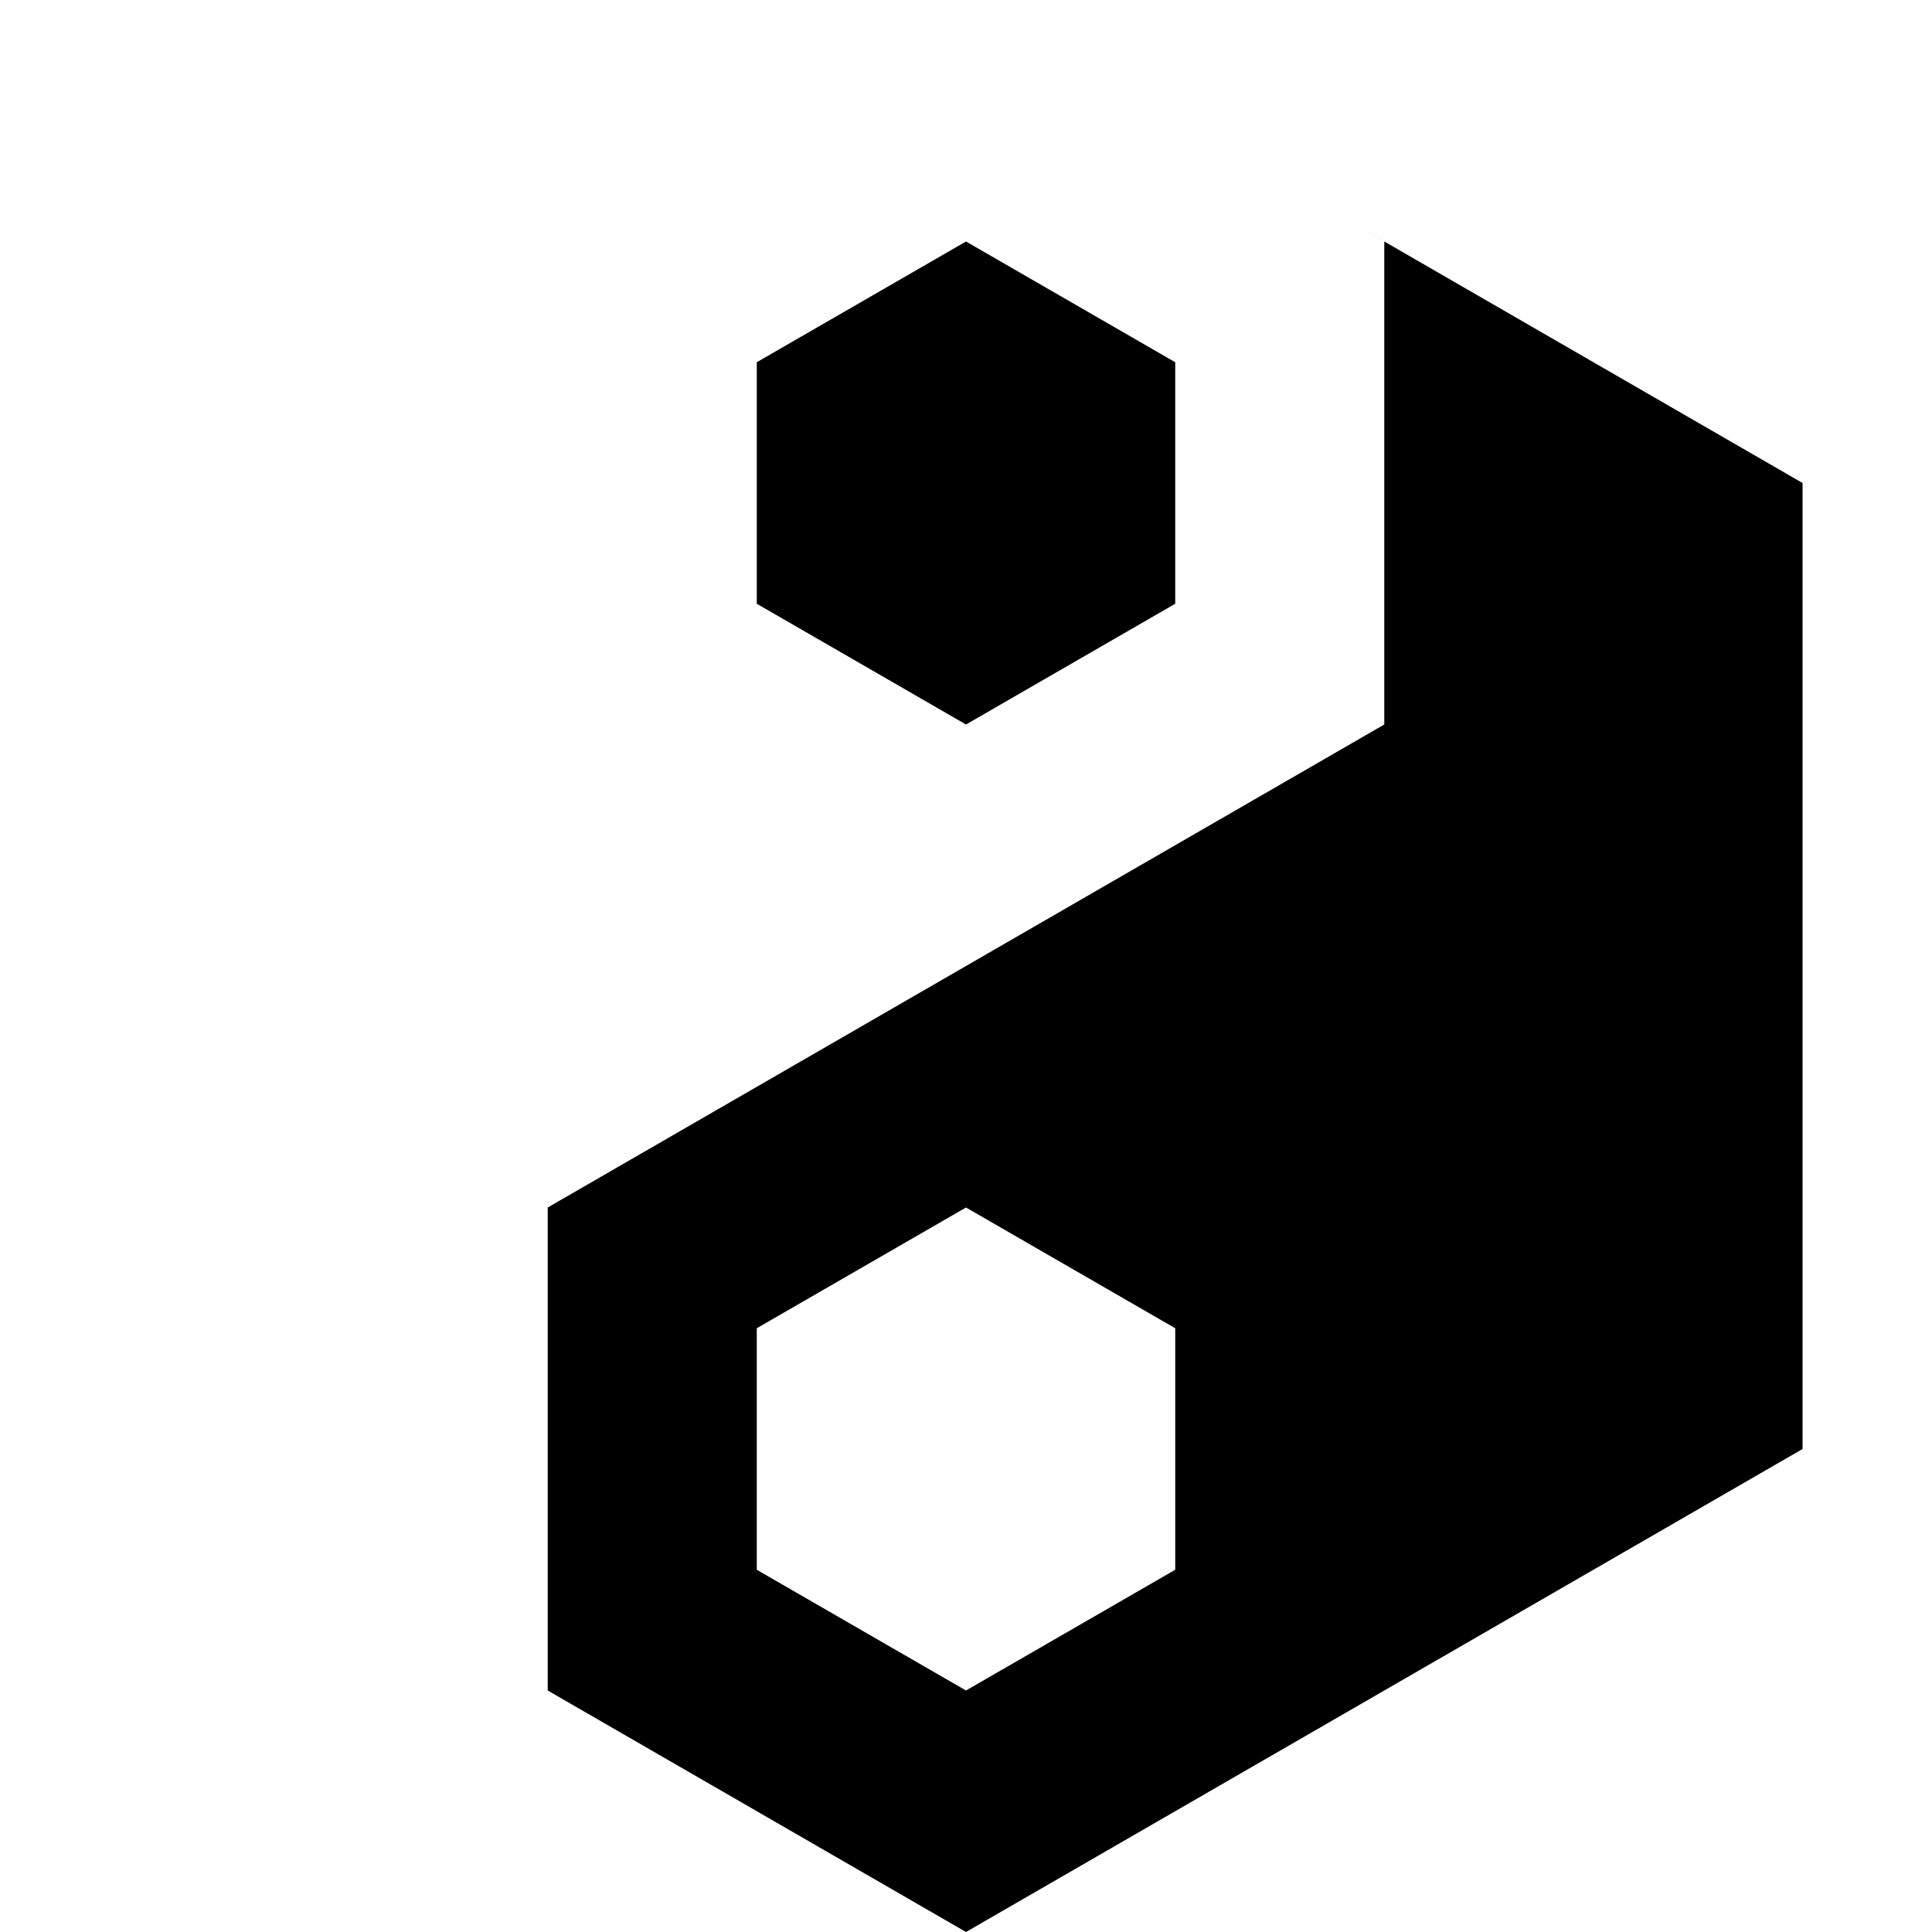 <svg xmlns="http://www.w3.org/2000/svg" fill-rule="evenodd" stroke-linejoin="round" stroke-miterlimit="2" clip-rule="evenodd" viewBox="0 0 1000 1000">
  <defs/>
  <path id="ambition_sharp_flat_clean" fill="none" d="M0 0h1000v1000H0z"/>
  <path fill="#010001" d="M716.5 125l-72.2-41.7L933 250v500l-433 250-216.5-125V625l433-250V125zM500 875l-108.3-62.5v-125L500 625l108.3 62.5v125L500 875zm0-500l-108.3-62.5v-125L500 125l108.3 62.5v125L500 375z"/>
</svg>
